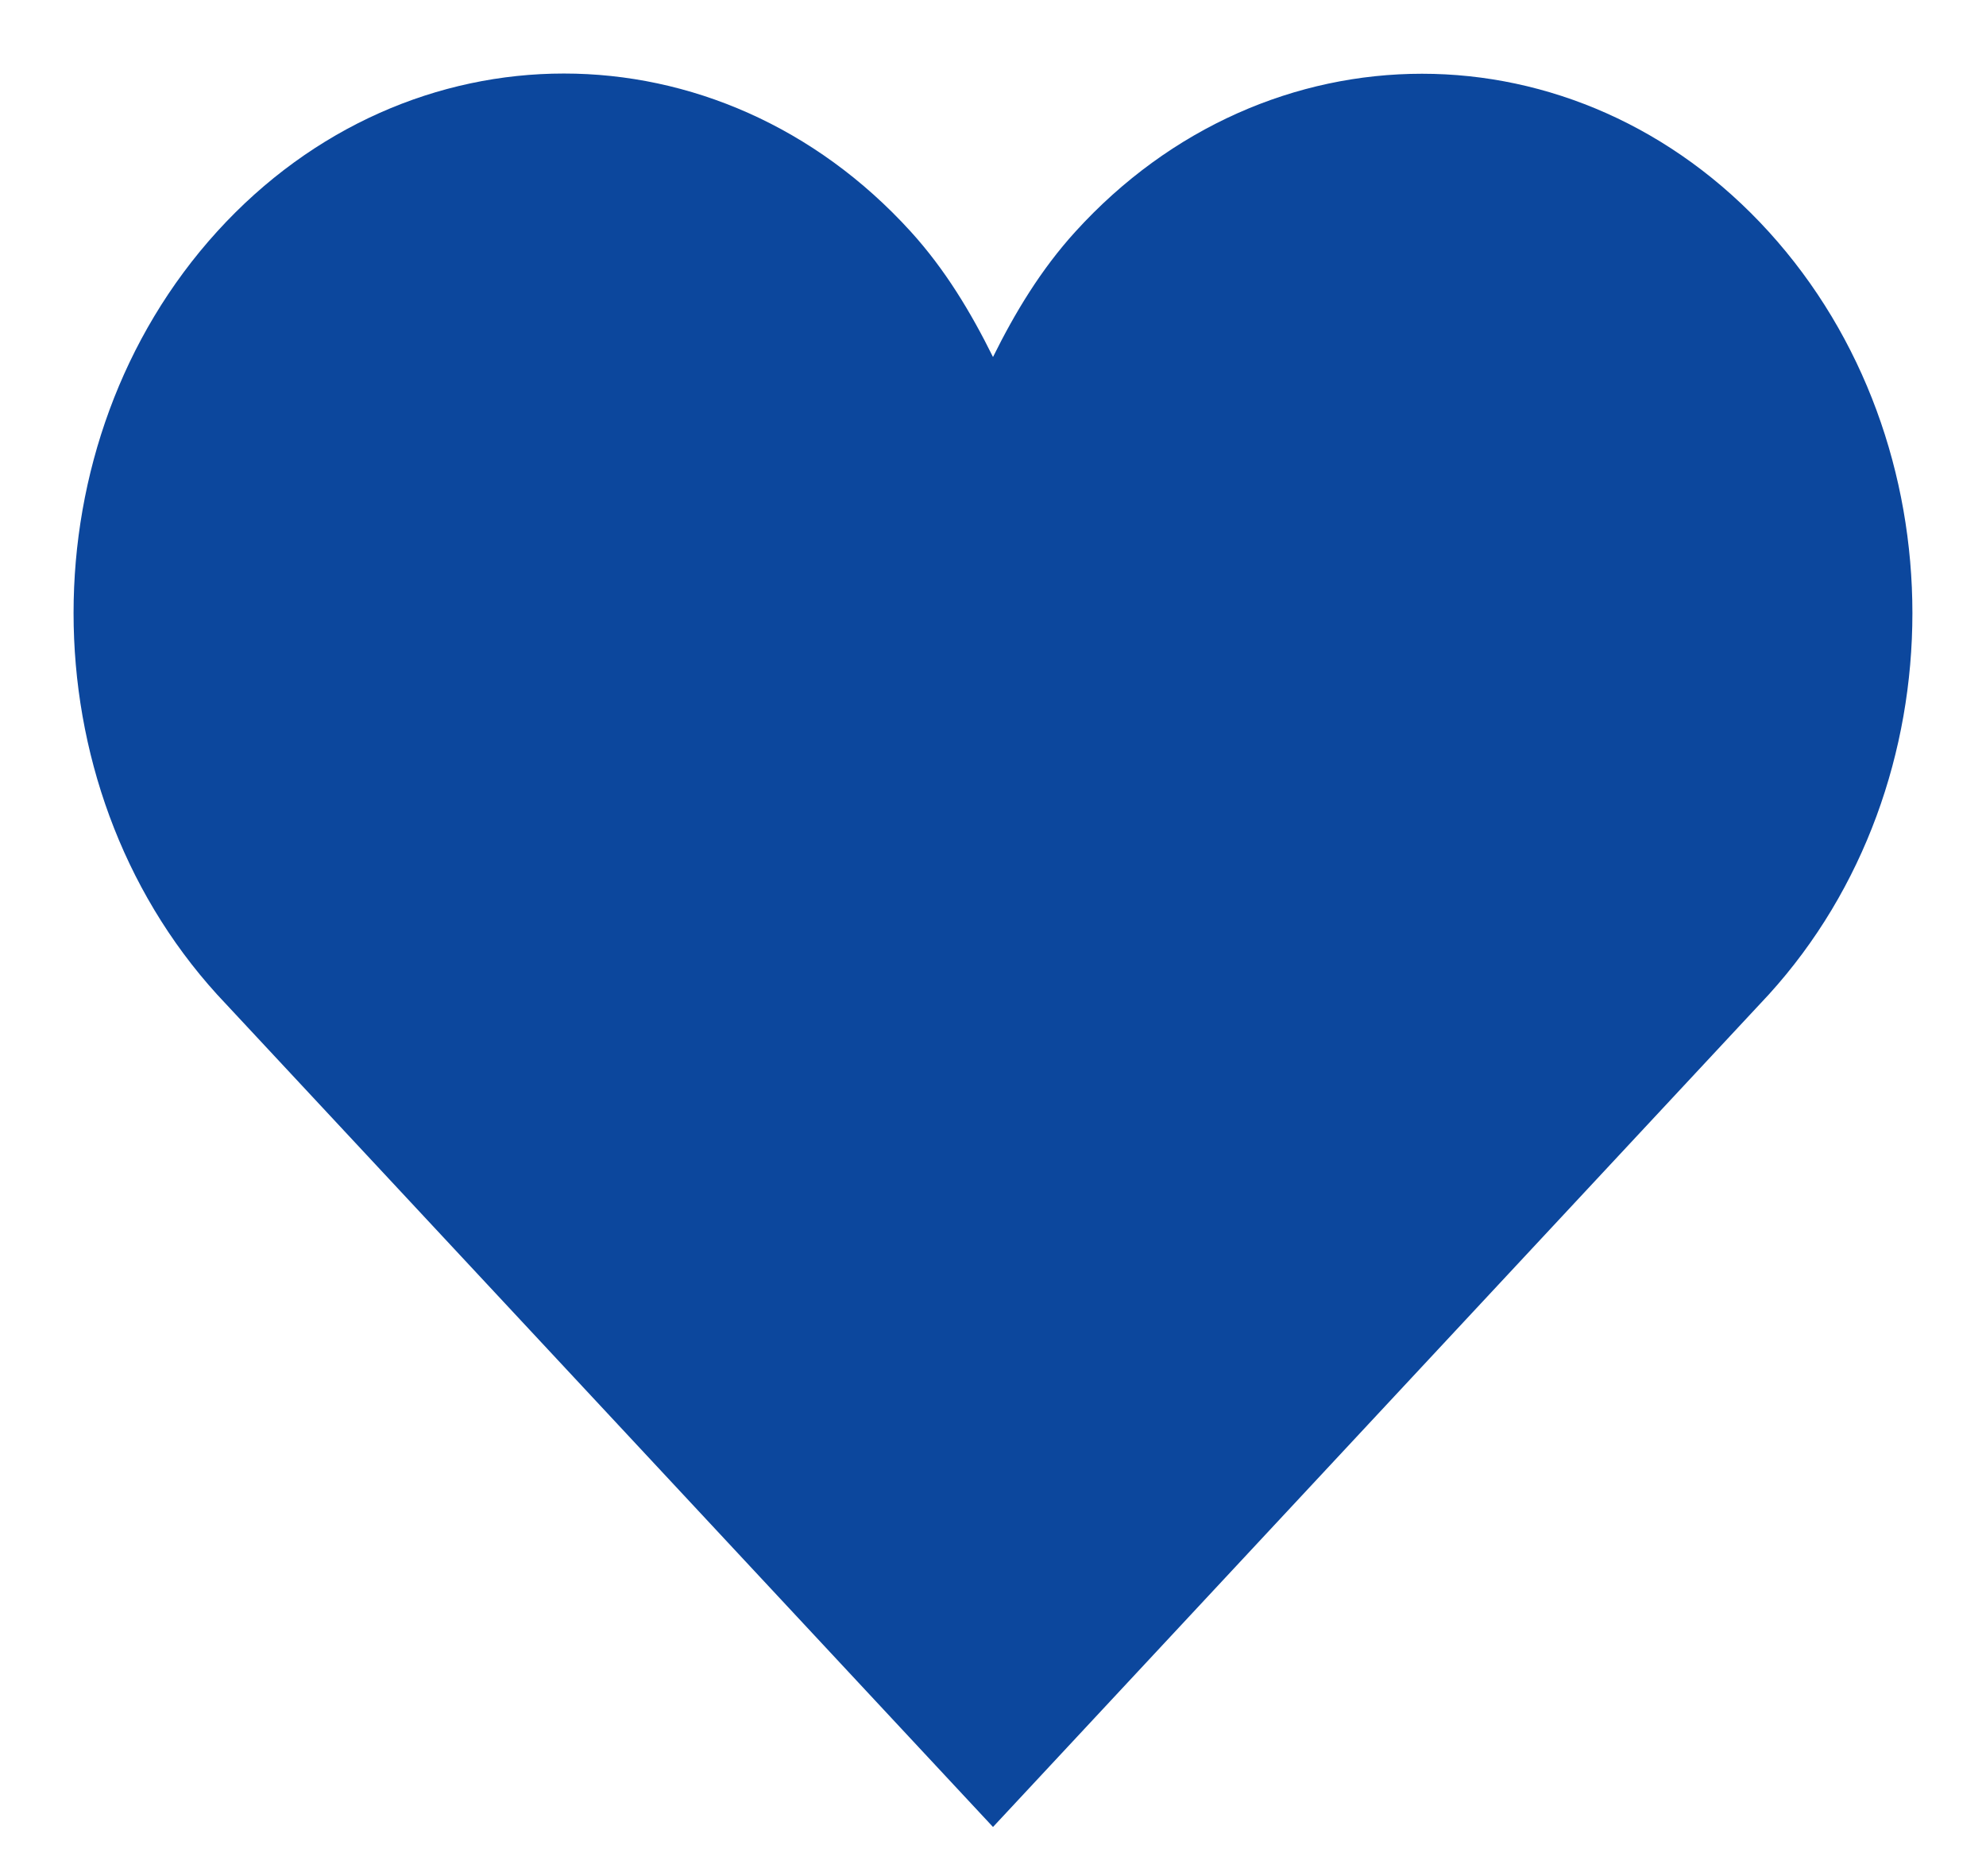 <?xml version="1.0" encoding="UTF-8"?>
<svg width="18px" height="17px" viewBox="0 0 18 17" version="1.1" xmlns="http://www.w3.org/2000/svg" xmlns:xlink="http://www.w3.org/1999/xlink">
    <!-- Generator: Sketch 54.1 (76490) - https://sketchapp.com -->
    <title>Icon/All/heart</title>
    <desc>Created with Sketch.</desc>
    <g id="Symbols" stroke="none" stroke-width="1" fill="none" fill-rule="evenodd">
        <g id="Card/Camera" transform="translate(-224, -165)" fill="#0C479D">
            <g id="Camera/card">
                <g id="Icon/All/heart" transform="translate(223, 164)">
                    <path d="M17.031,3.1 C15.295,1.191 12.481,1.191 10.746,3.1 C10.435,3.442 10.2,3.831 10,4.235 C9.8,3.831 9.566,3.441 9.254,3.098 C7.518,1.189 4.704,1.189 2.968,3.098 C1.233,5.007 1.233,8.103 2.968,10.012 L10,17.555 L17.031,10.012 C18.767,8.103 18.767,5.009 17.031,3.1 Z" id="Path"></path>
                </g>
            </g>
        </g>
    </g>
</svg>